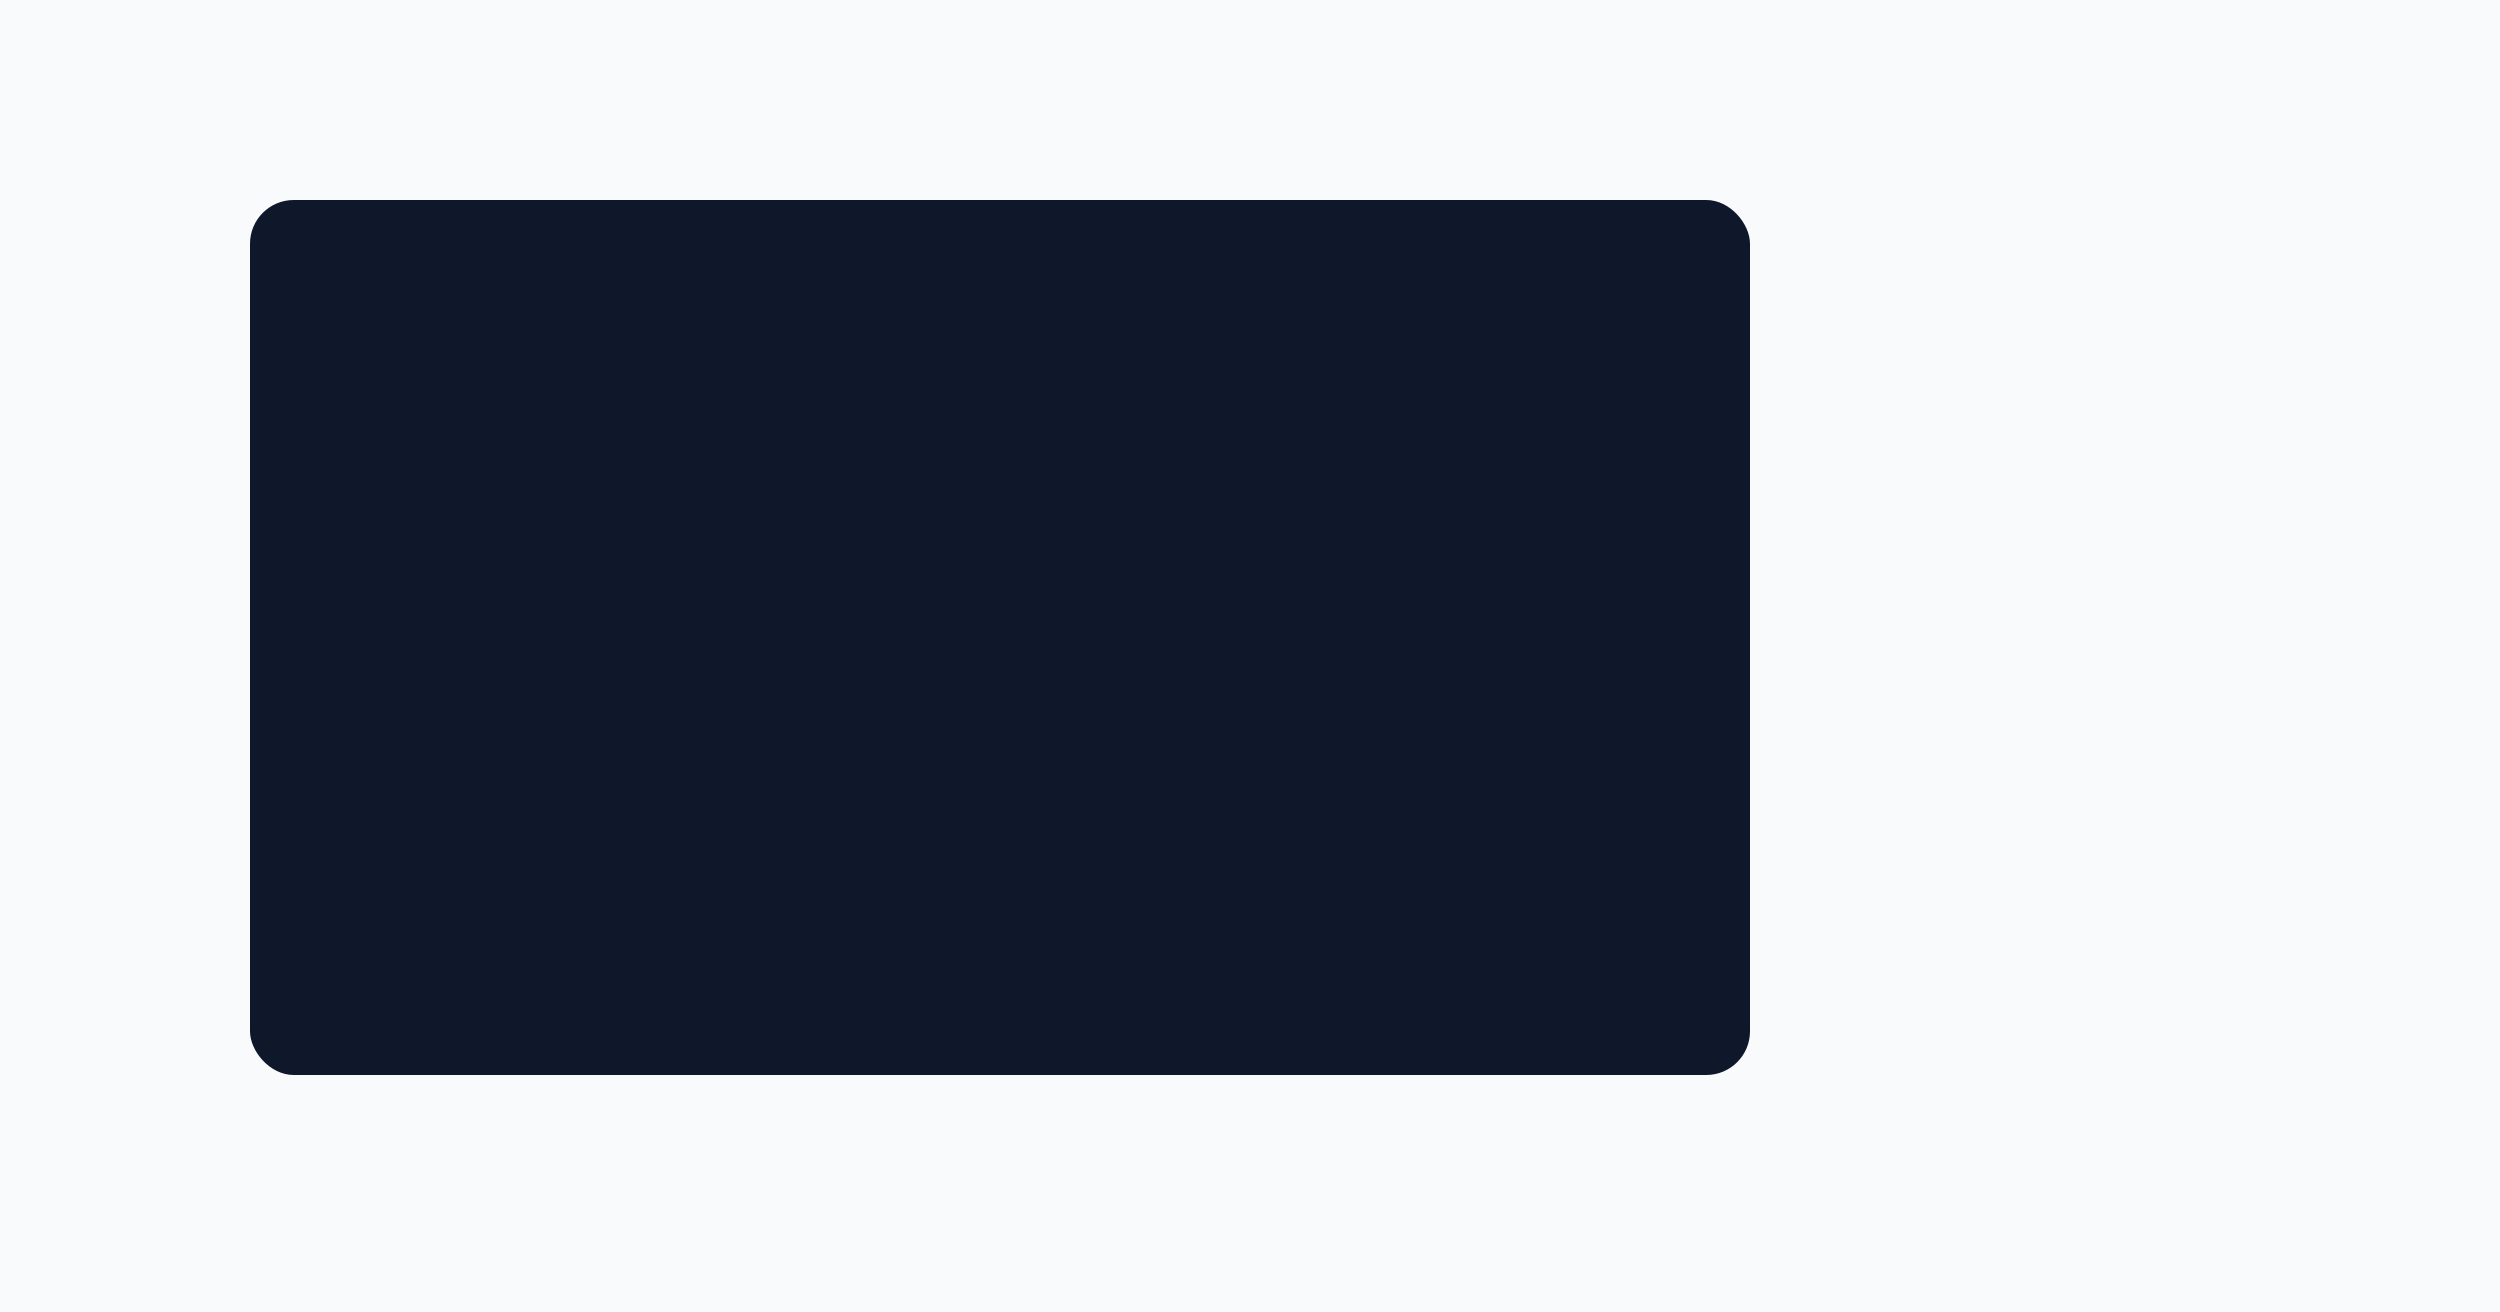 <svg xmlns="http://www.w3.org/2000/svg" width="800" height="420" viewBox="0 0 800 420" role="img" aria-label="Illustrazione interfaccia"><rect width="800" height="420" fill="#f8fafc"/><rect x="80" y="64" width="480" height="280" rx="14" fill="#0f172a"/></svg>